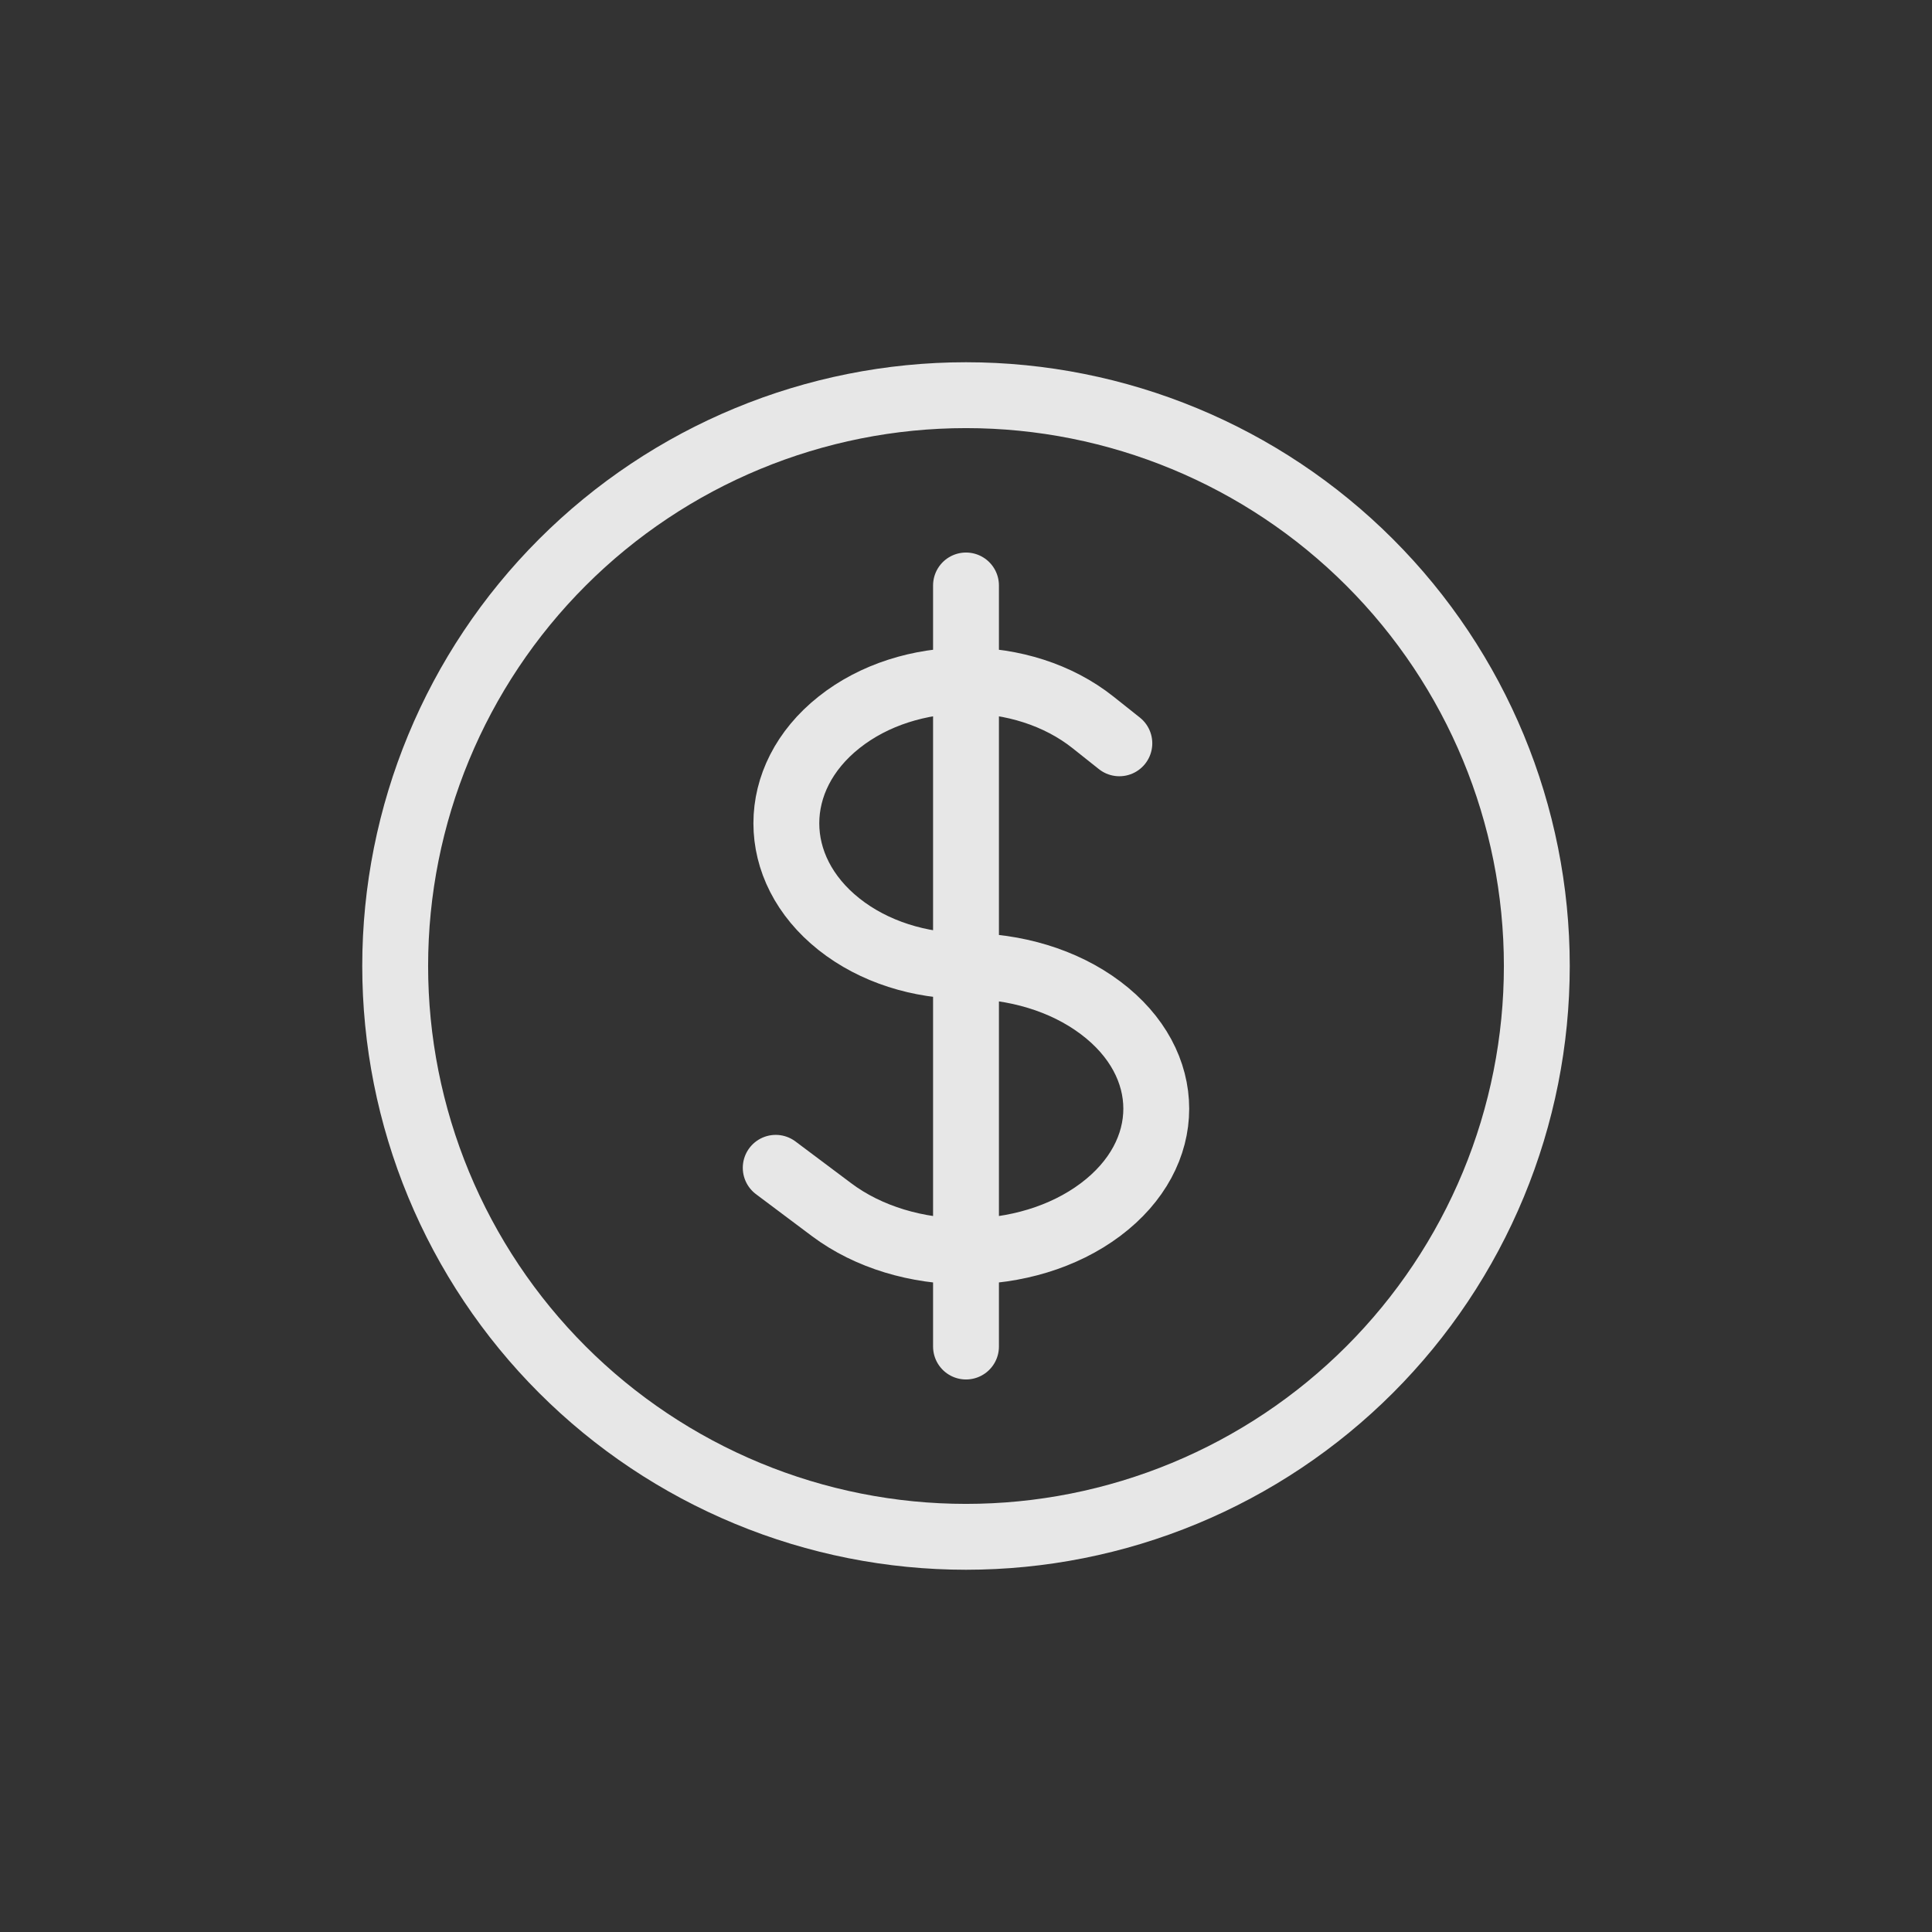 <svg width="88" height="88" viewBox="0 0 88 88" fill="none" xmlns="http://www.w3.org/2000/svg">
<rect x="0" y="0" width="88" height="88" fill="#333333" stroke="none"/>
<g opacity="0.88">
<path d="M44 26.667V61.333M35.333 53.192L37.873 55.096C41.256 57.636 46.742 57.636 50.127 55.096C53.513 52.557 53.513 48.443 50.127 45.904C48.437 44.633 46.219 44 44 44C41.906 44 39.811 43.364 38.214 42.096C35.018 39.557 35.018 35.443 38.214 32.904C41.409 30.364 46.591 30.364 49.786 32.904L50.985 33.857M70 44C70 47.414 69.328 50.795 68.021 53.95C66.714 57.104 64.799 59.971 62.385 62.385C59.971 64.799 57.104 66.714 53.95 68.021C50.795 69.328 47.414 70 44 70C40.586 70 37.205 69.328 34.05 68.021C30.896 66.714 28.029 64.799 25.615 62.385C23.201 59.971 21.286 57.104 19.979 53.95C18.672 50.795 18 47.414 18 44C18 37.104 20.739 30.491 25.615 25.615C30.491 20.739 37.104 18 44 18C50.896 18 57.509 20.739 62.385 25.615C67.261 30.491 70 37.104 70 44Z" stroke="white" stroke-width="3" stroke-linecap="round" stroke-linejoin="round"/>
</g>
</svg>
